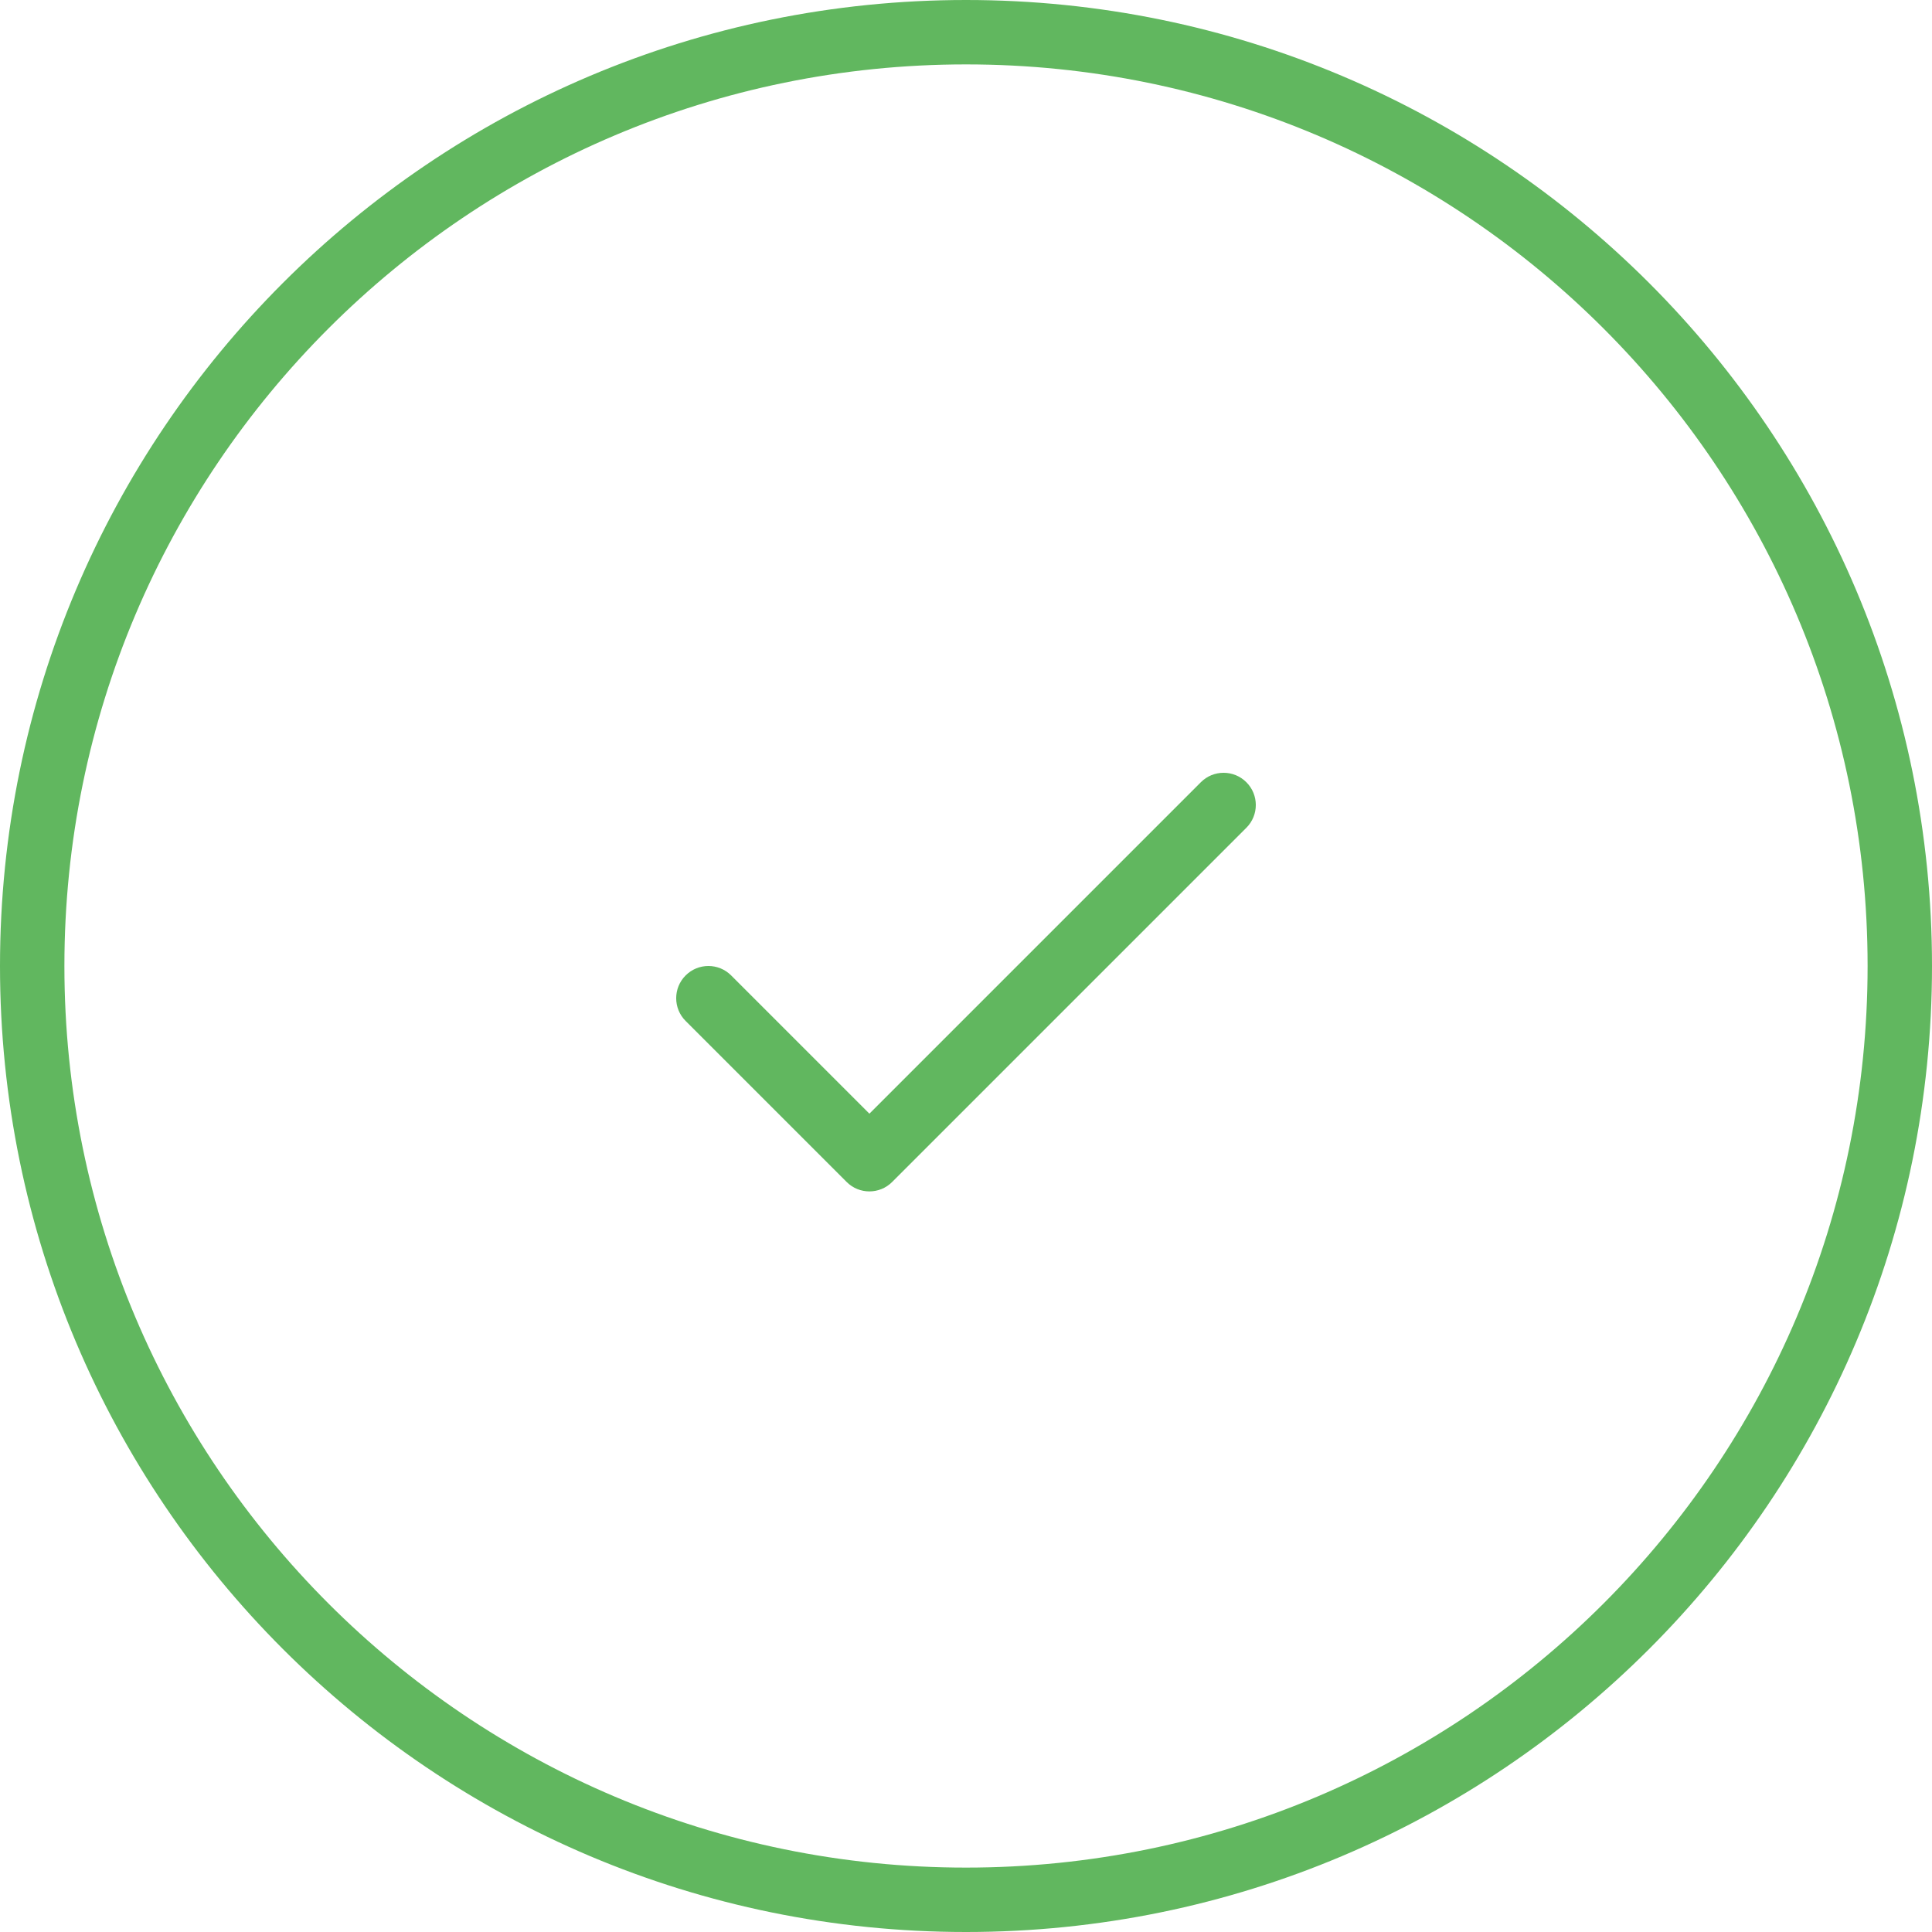 <svg width="60" height="60" viewBox="0 0 60 60" fill="none" xmlns="http://www.w3.org/2000/svg">
<path fill-rule="evenodd" clip-rule="evenodd" d="M30 58C45.464 58 58 45.464 58 30C58 14.536 45.464 2 30 2C14.536 2 2 14.536 2 30C2 45.464 14.536 58 30 58ZM30 60C46.569 60 60 46.569 60 30C60 13.431 46.569 0 30 0C13.431 0 0 13.431 0 30C0 46.569 13.431 60 30 60Z" fill="#61B75F"/>
<path fill-rule="evenodd" clip-rule="evenodd" d="M38.707 24.293C39.098 24.683 39.098 25.317 38.707 25.707L27.707 36.707C27.317 37.098 26.683 37.098 26.293 36.707L21.293 31.707C20.902 31.317 20.902 30.683 21.293 30.293C21.683 29.902 22.317 29.902 22.707 30.293L27 34.586L37.293 24.293C37.683 23.902 38.317 23.902 38.707 24.293Z" fill="#61B75F"/>
</svg>
